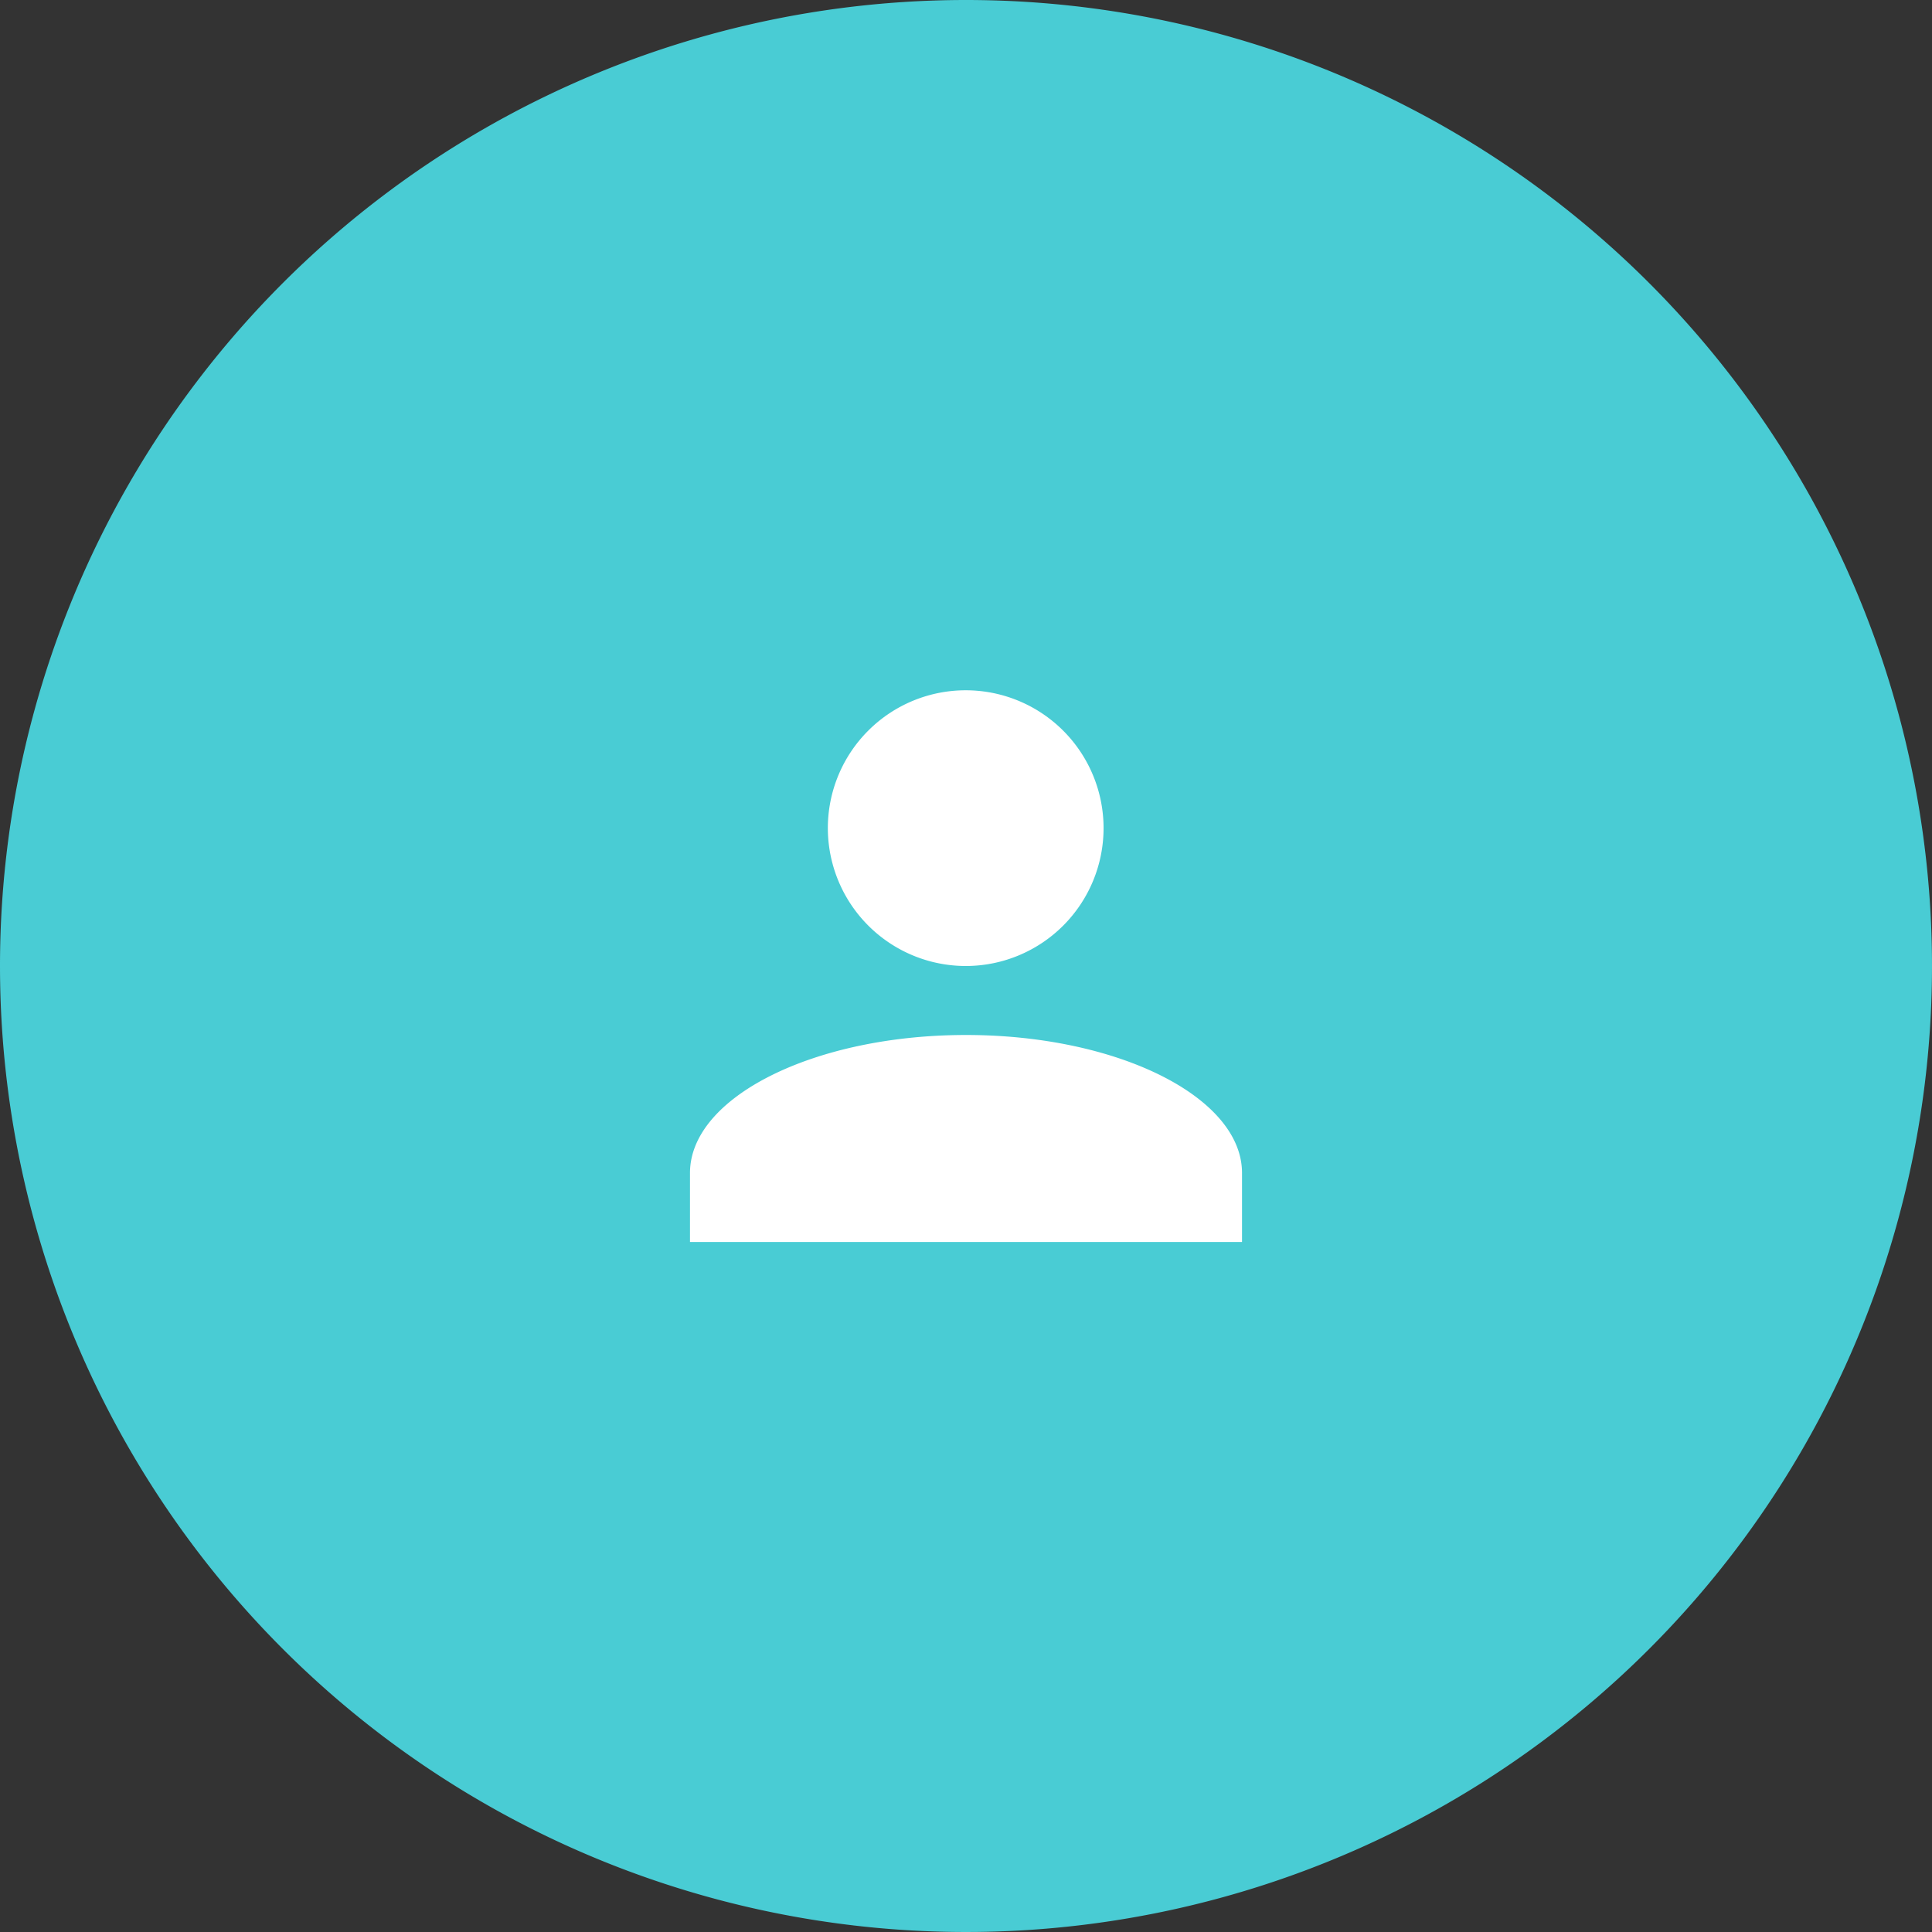 <svg xmlns="http://www.w3.org/2000/svg" viewBox="634.013 -678.516 65.866 65.866">
  <rect x="634.013" y="-678.516" width="65.866" height="65.866" fill="#333333" stroke="none"/>
  <defs>
    <style>
      .cls-1 {
        fill: #49ccd4;
      }

      .cls-2 {
        fill: #fff;
      }
    </style>
  </defs>
  <g id="icon-user" transform="translate(618.013 -702.516)">
    <path id="패스_671" data-name="패스 671" class="cls-1" d="M32.933,0A32.933,32.933,0,1,1,0,32.933,32.933,32.933,0,0,1,32.933,0Z" transform="translate(16 24)"/>
    <g id="icon-user-2" data-name="icon-user" transform="translate(39.523 47.523)">
      <path id="합치기_1" data-name="합치기 1" class="cls-2" d="M0,18.819V16.467c0-2.588,4.234-4.705,9.41-4.705s9.41,2.117,9.41,4.705v2.352ZM4.7,4.705A4.7,4.7,0,1,1,9.41,9.41,4.705,4.705,0,0,1,4.7,4.705Z" transform="translate(0 0)"/>
    </g>
  </g>
</svg>
